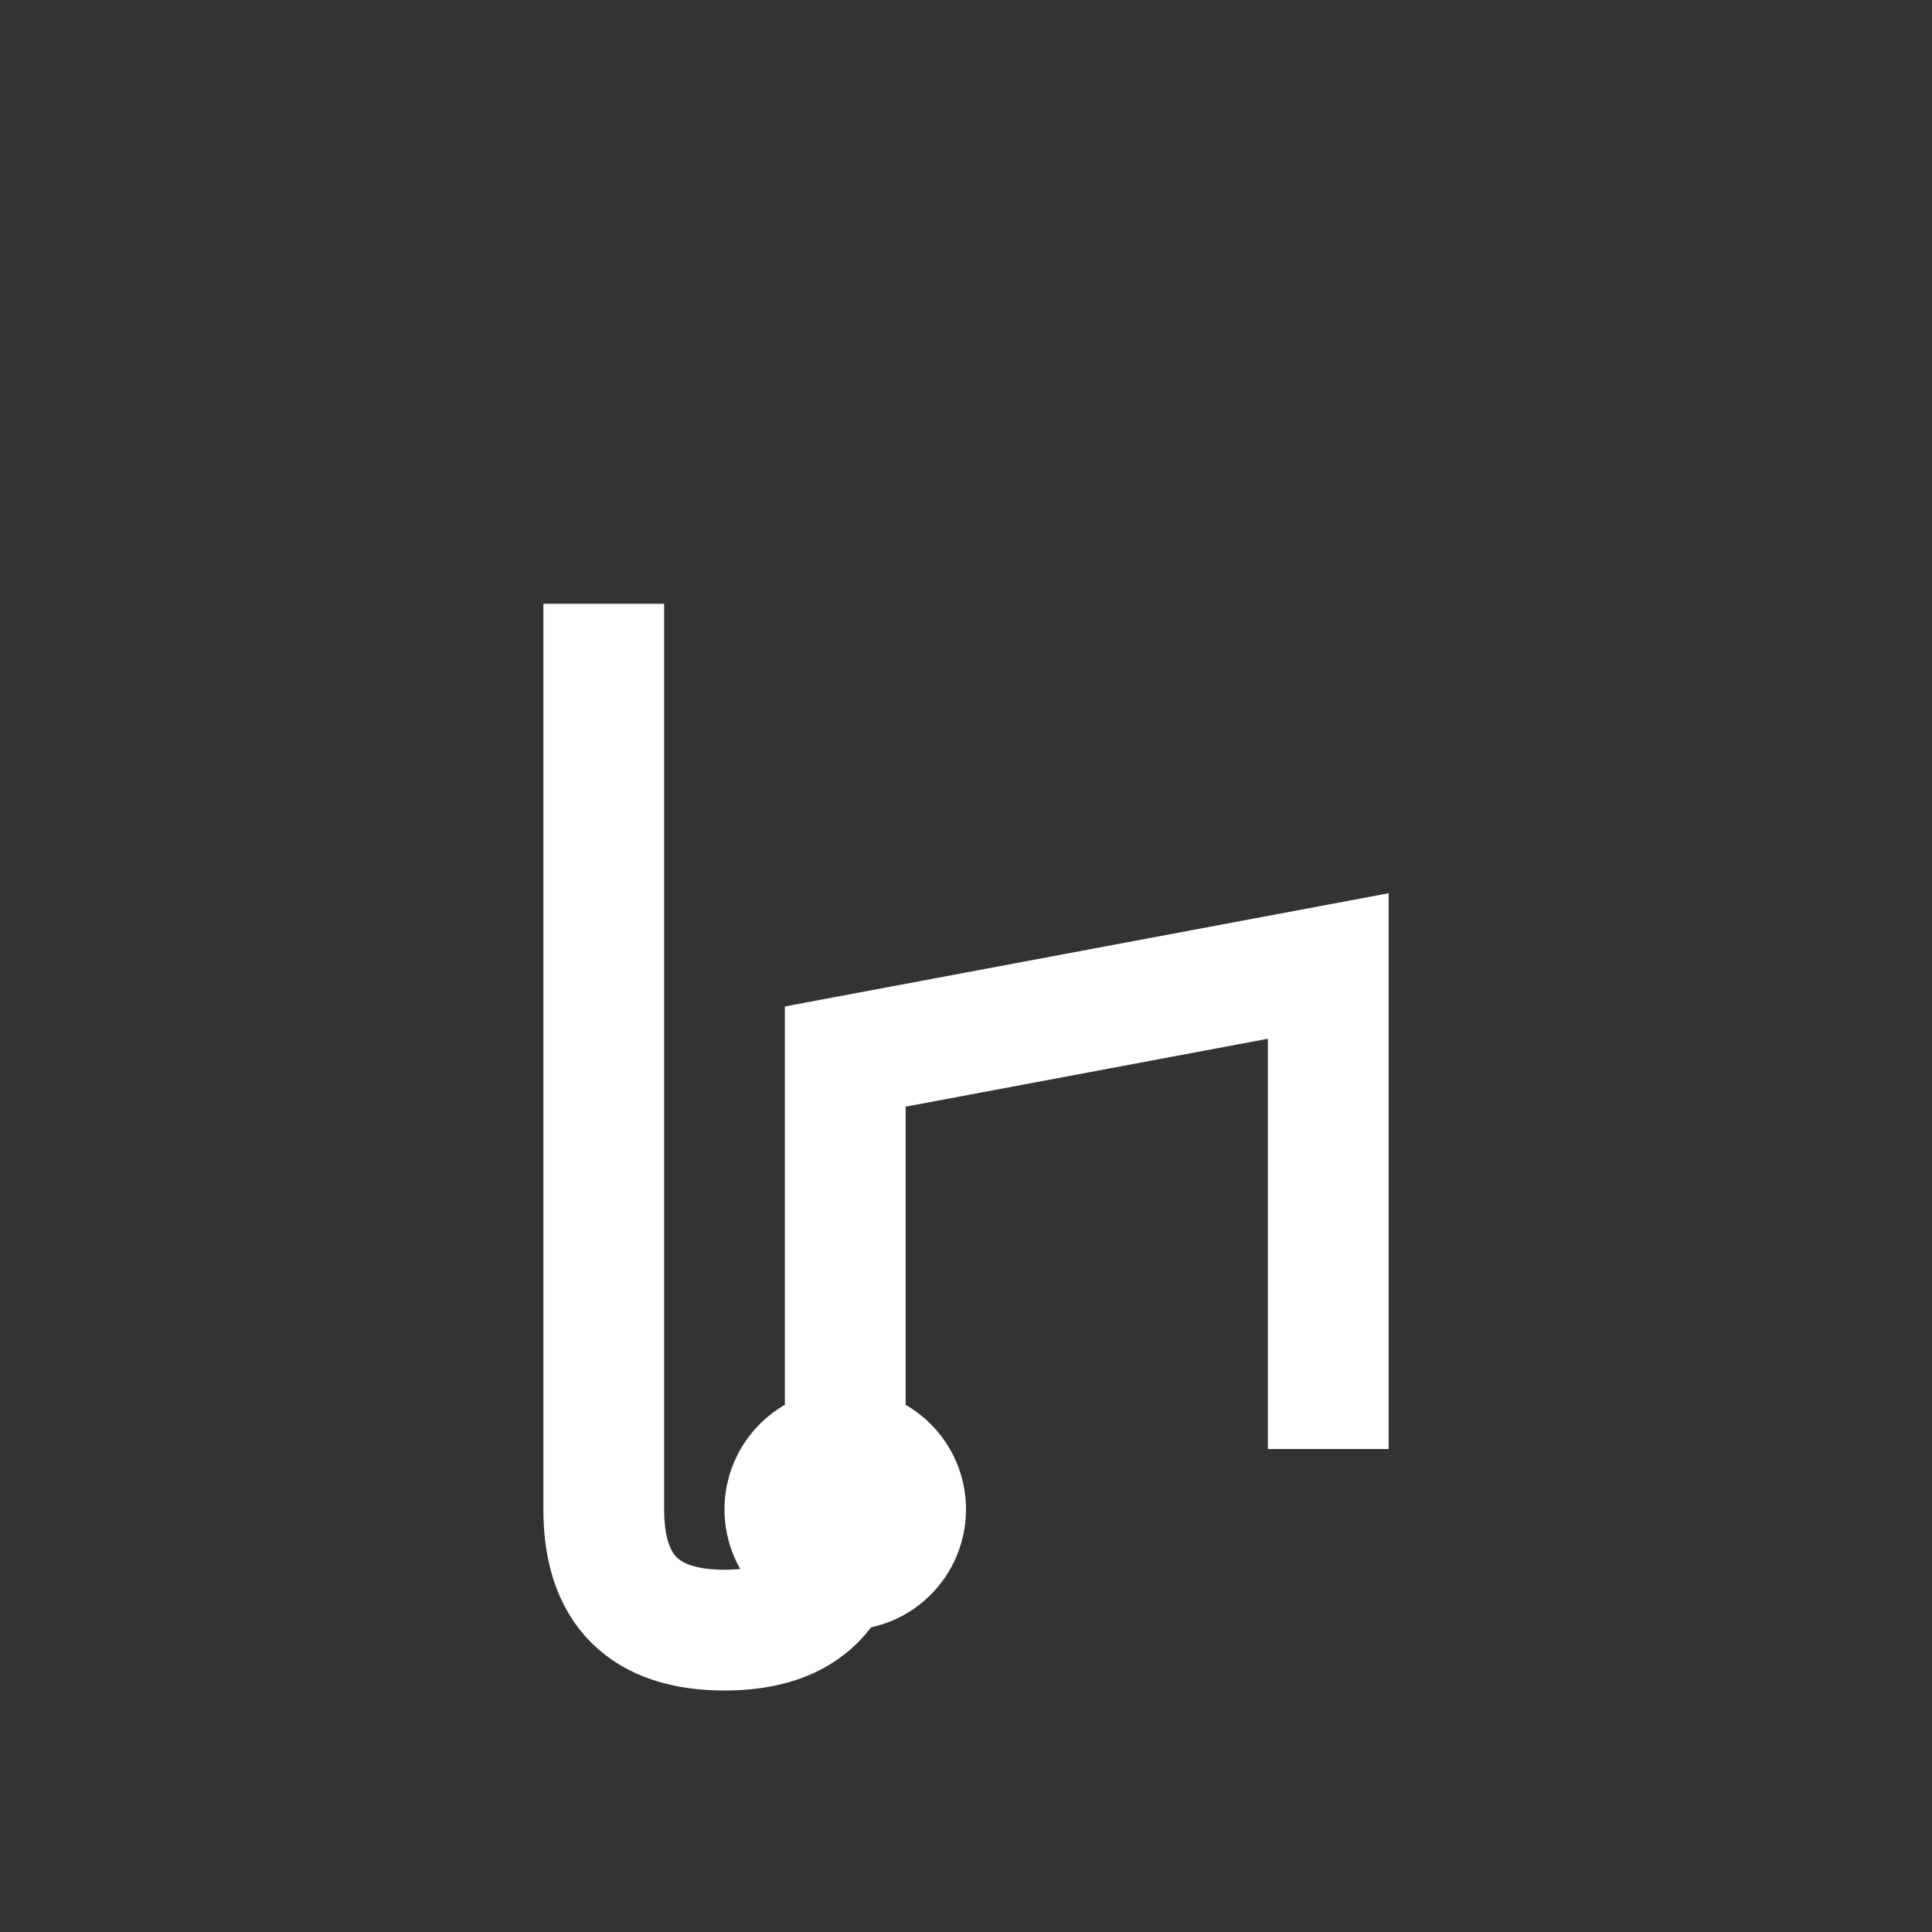 <svg xmlns="http://www.w3.org/2000/svg" viewBox="0 0 64 64" width="512" height="512">
  <rect x="0" y="0" width="64" height="64" fill="#333333" stroke="none"/>
  <path d="M20 20 L20 50 Q20 54 24 54 Q28 54 28 50 L28 35 L44 32 L44 48" stroke="#ffffff" stroke-width="4" fill="none"/>
  <circle cx="28" cy="50" r="4" fill="#ffffff"/>
</svg>
